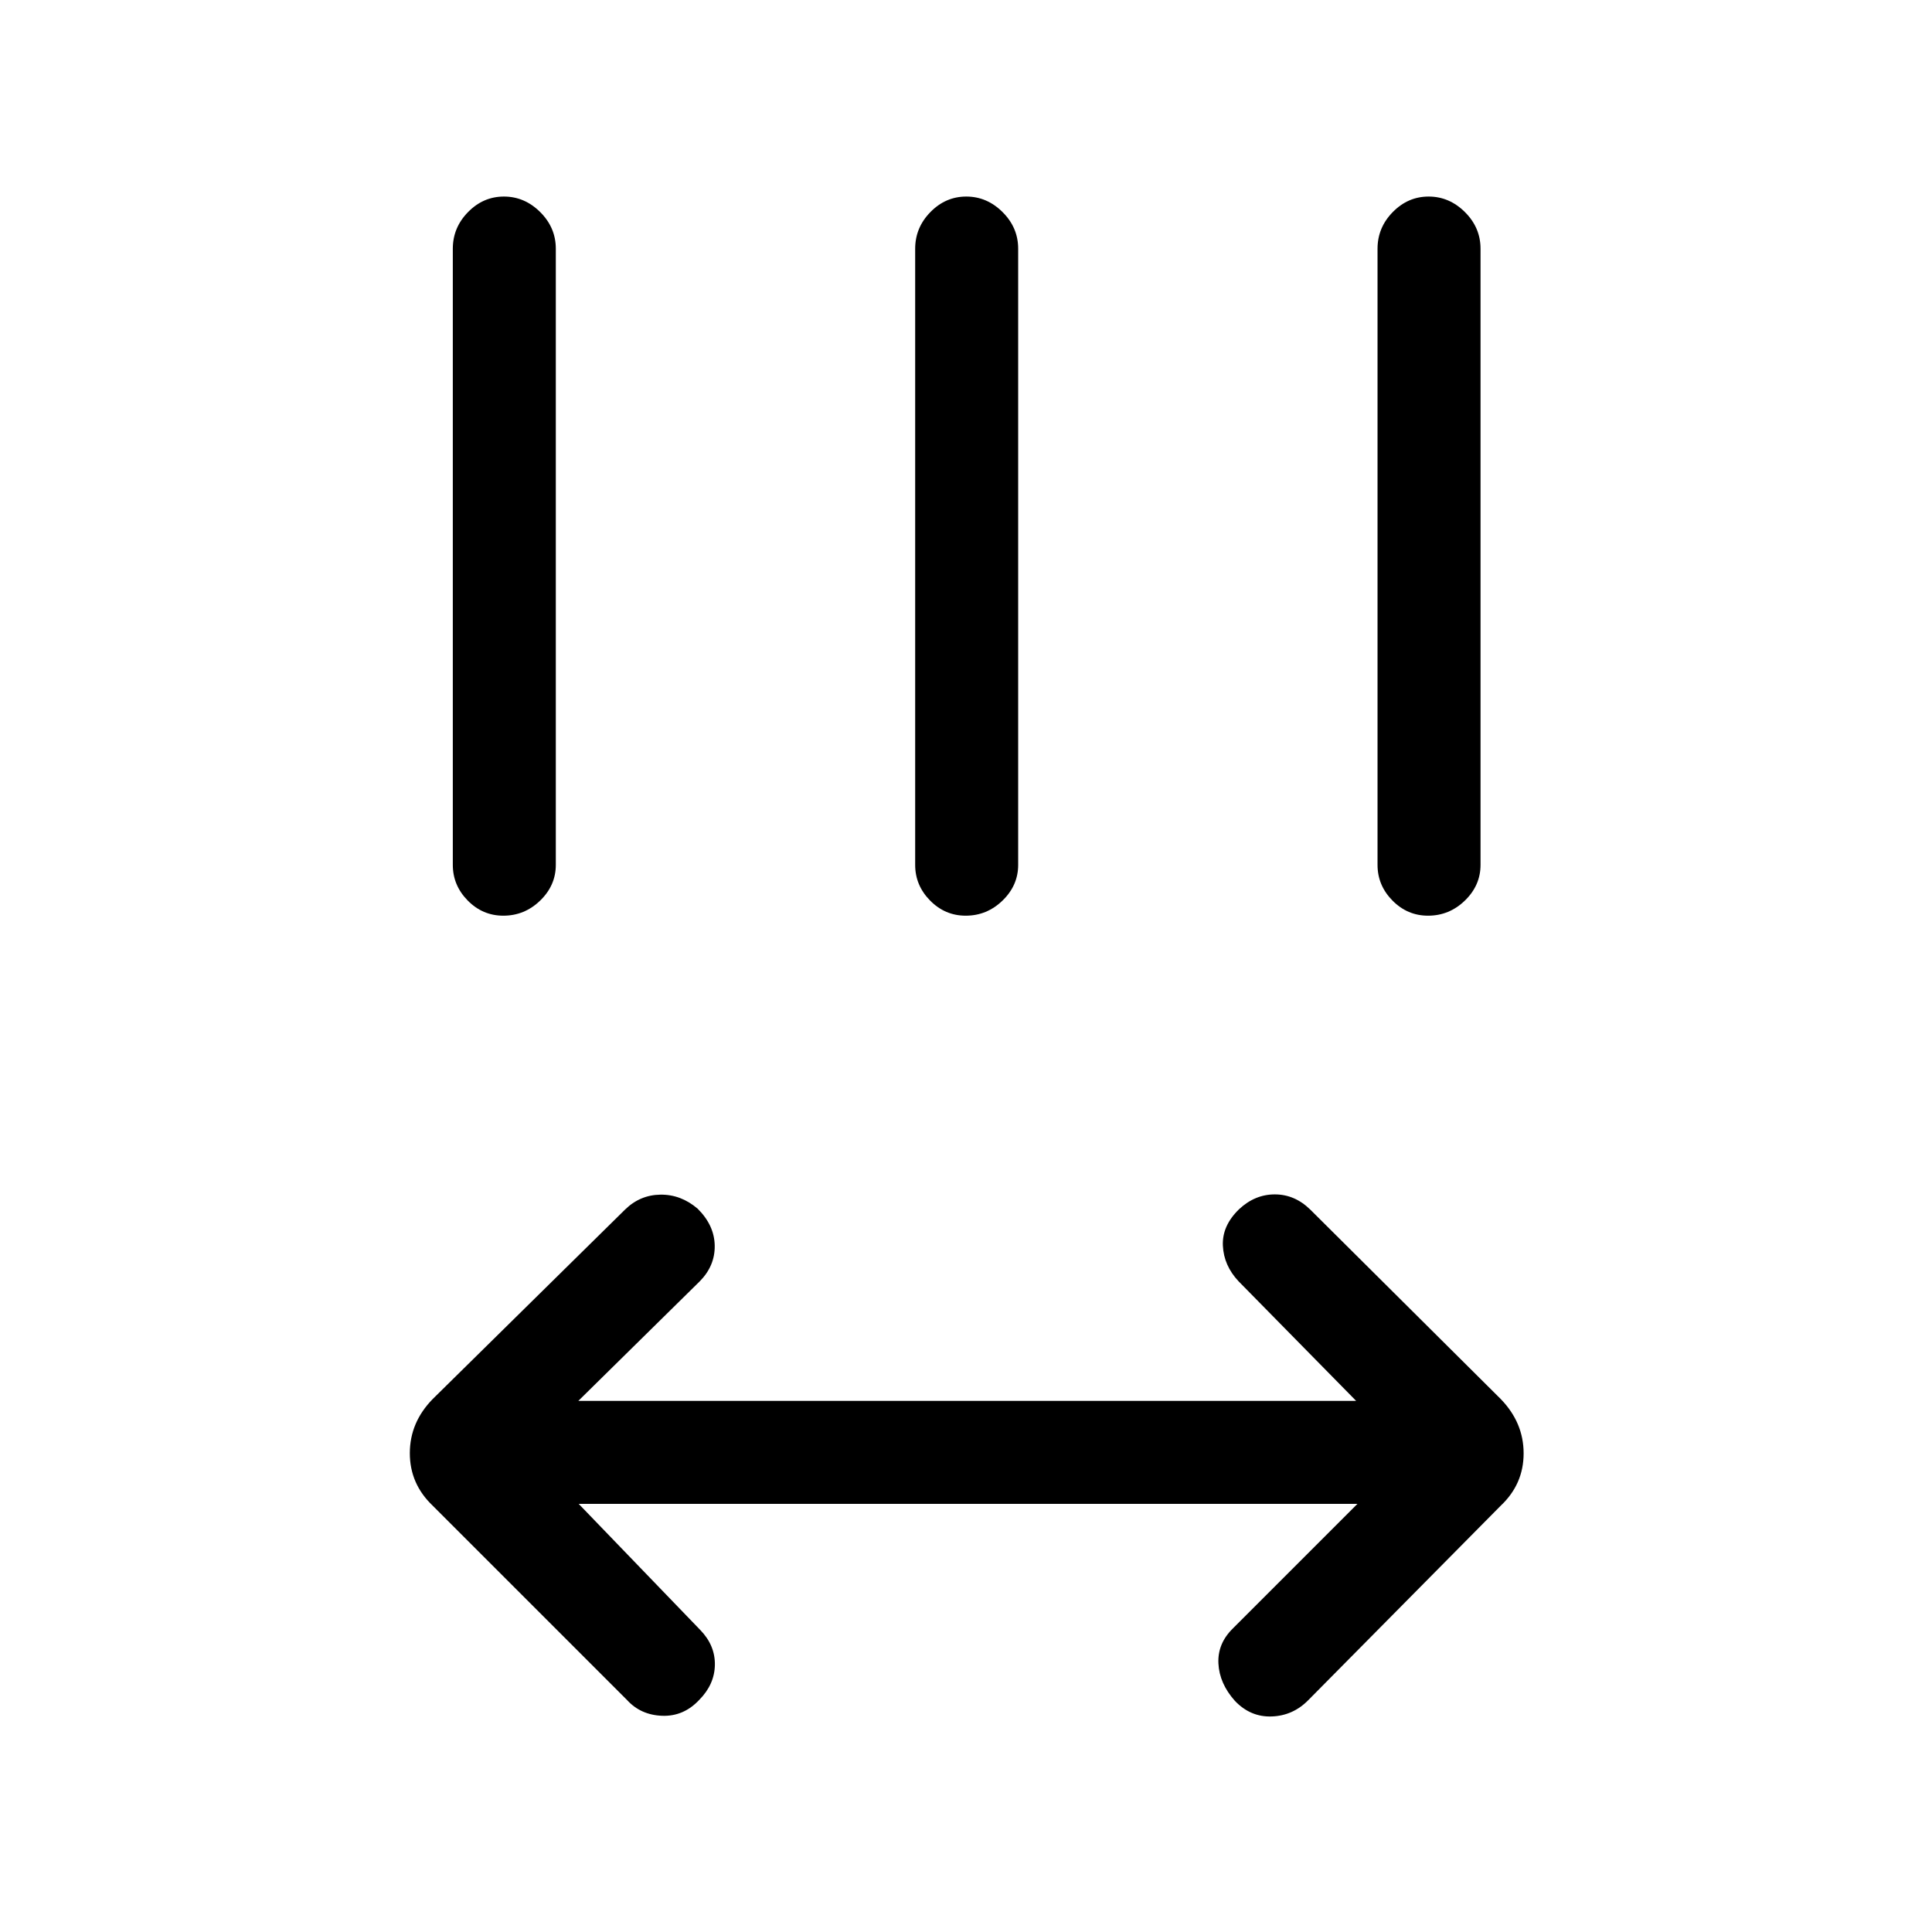 <svg xmlns="http://www.w3.org/2000/svg" height="40" viewBox="0 96 960 960" width="40"><path d="m287.538 843.256 60.539 62.795q7.307 7.603 7.141 17.263-.167 9.66-7.762 17.346-7.759 8.289-18.428 7.904-10.669-.385-17.464-7.846l-96.538-96.539q-11.385-10.811-11.385-26.104 0-15.294 11.385-26.921l95.538-94.103q7.462-7.307 17.628-7.435 10.167-.129 18.474 6.985 8.308 8.245 8.475 18.325.166 10.079-7.475 17.792l-60.282 59.359h386.463l-58.436-59.436q-7.308-7.795-7.77-17.661-.461-9.867 8.014-18.096 7.884-7.397 17.794-7.397t17.628 7.564l94.615 94.103q11.385 11.72 11.385 27.014 0 15.294-11.385 26.011l-95.538 96.539q-7.628 7.795-18.214 8.179-10.586.385-18.327-7.751-7.69-8.608-8.19-18.565-.5-9.957 7.295-17.53l61.795-61.795H287.538ZM250.103 551q-10.274 0-17.688-7.523Q225 535.953 225 525.744V219.59q0-10.493 7.564-18.208 7.565-7.715 17.834-7.715 10.268 0 18.025 7.715 7.756 7.715 7.756 18.208v306.154q0 10.209-7.759 17.733Q260.661 551 250.103 551Zm229.744 0q-10.274 0-17.689-7.523-7.414-7.524-7.414-17.733V219.59q0-10.493 7.564-18.208 7.564-7.715 17.833-7.715 10.269 0 18.026 7.715 7.756 7.715 7.756 18.208v306.154q0 10.209-7.759 17.733-7.76 7.523-18.317 7.523Zm229.744 0q-10.274 0-17.689-7.523-7.415-7.524-7.415-17.733V219.59q0-10.493 7.565-18.208 7.564-7.715 17.833-7.715 10.269 0 18.025 7.715 7.757 7.715 7.757 18.208v306.154q0 10.209-7.76 17.733Q720.148 551 709.591 551Z"/></svg>